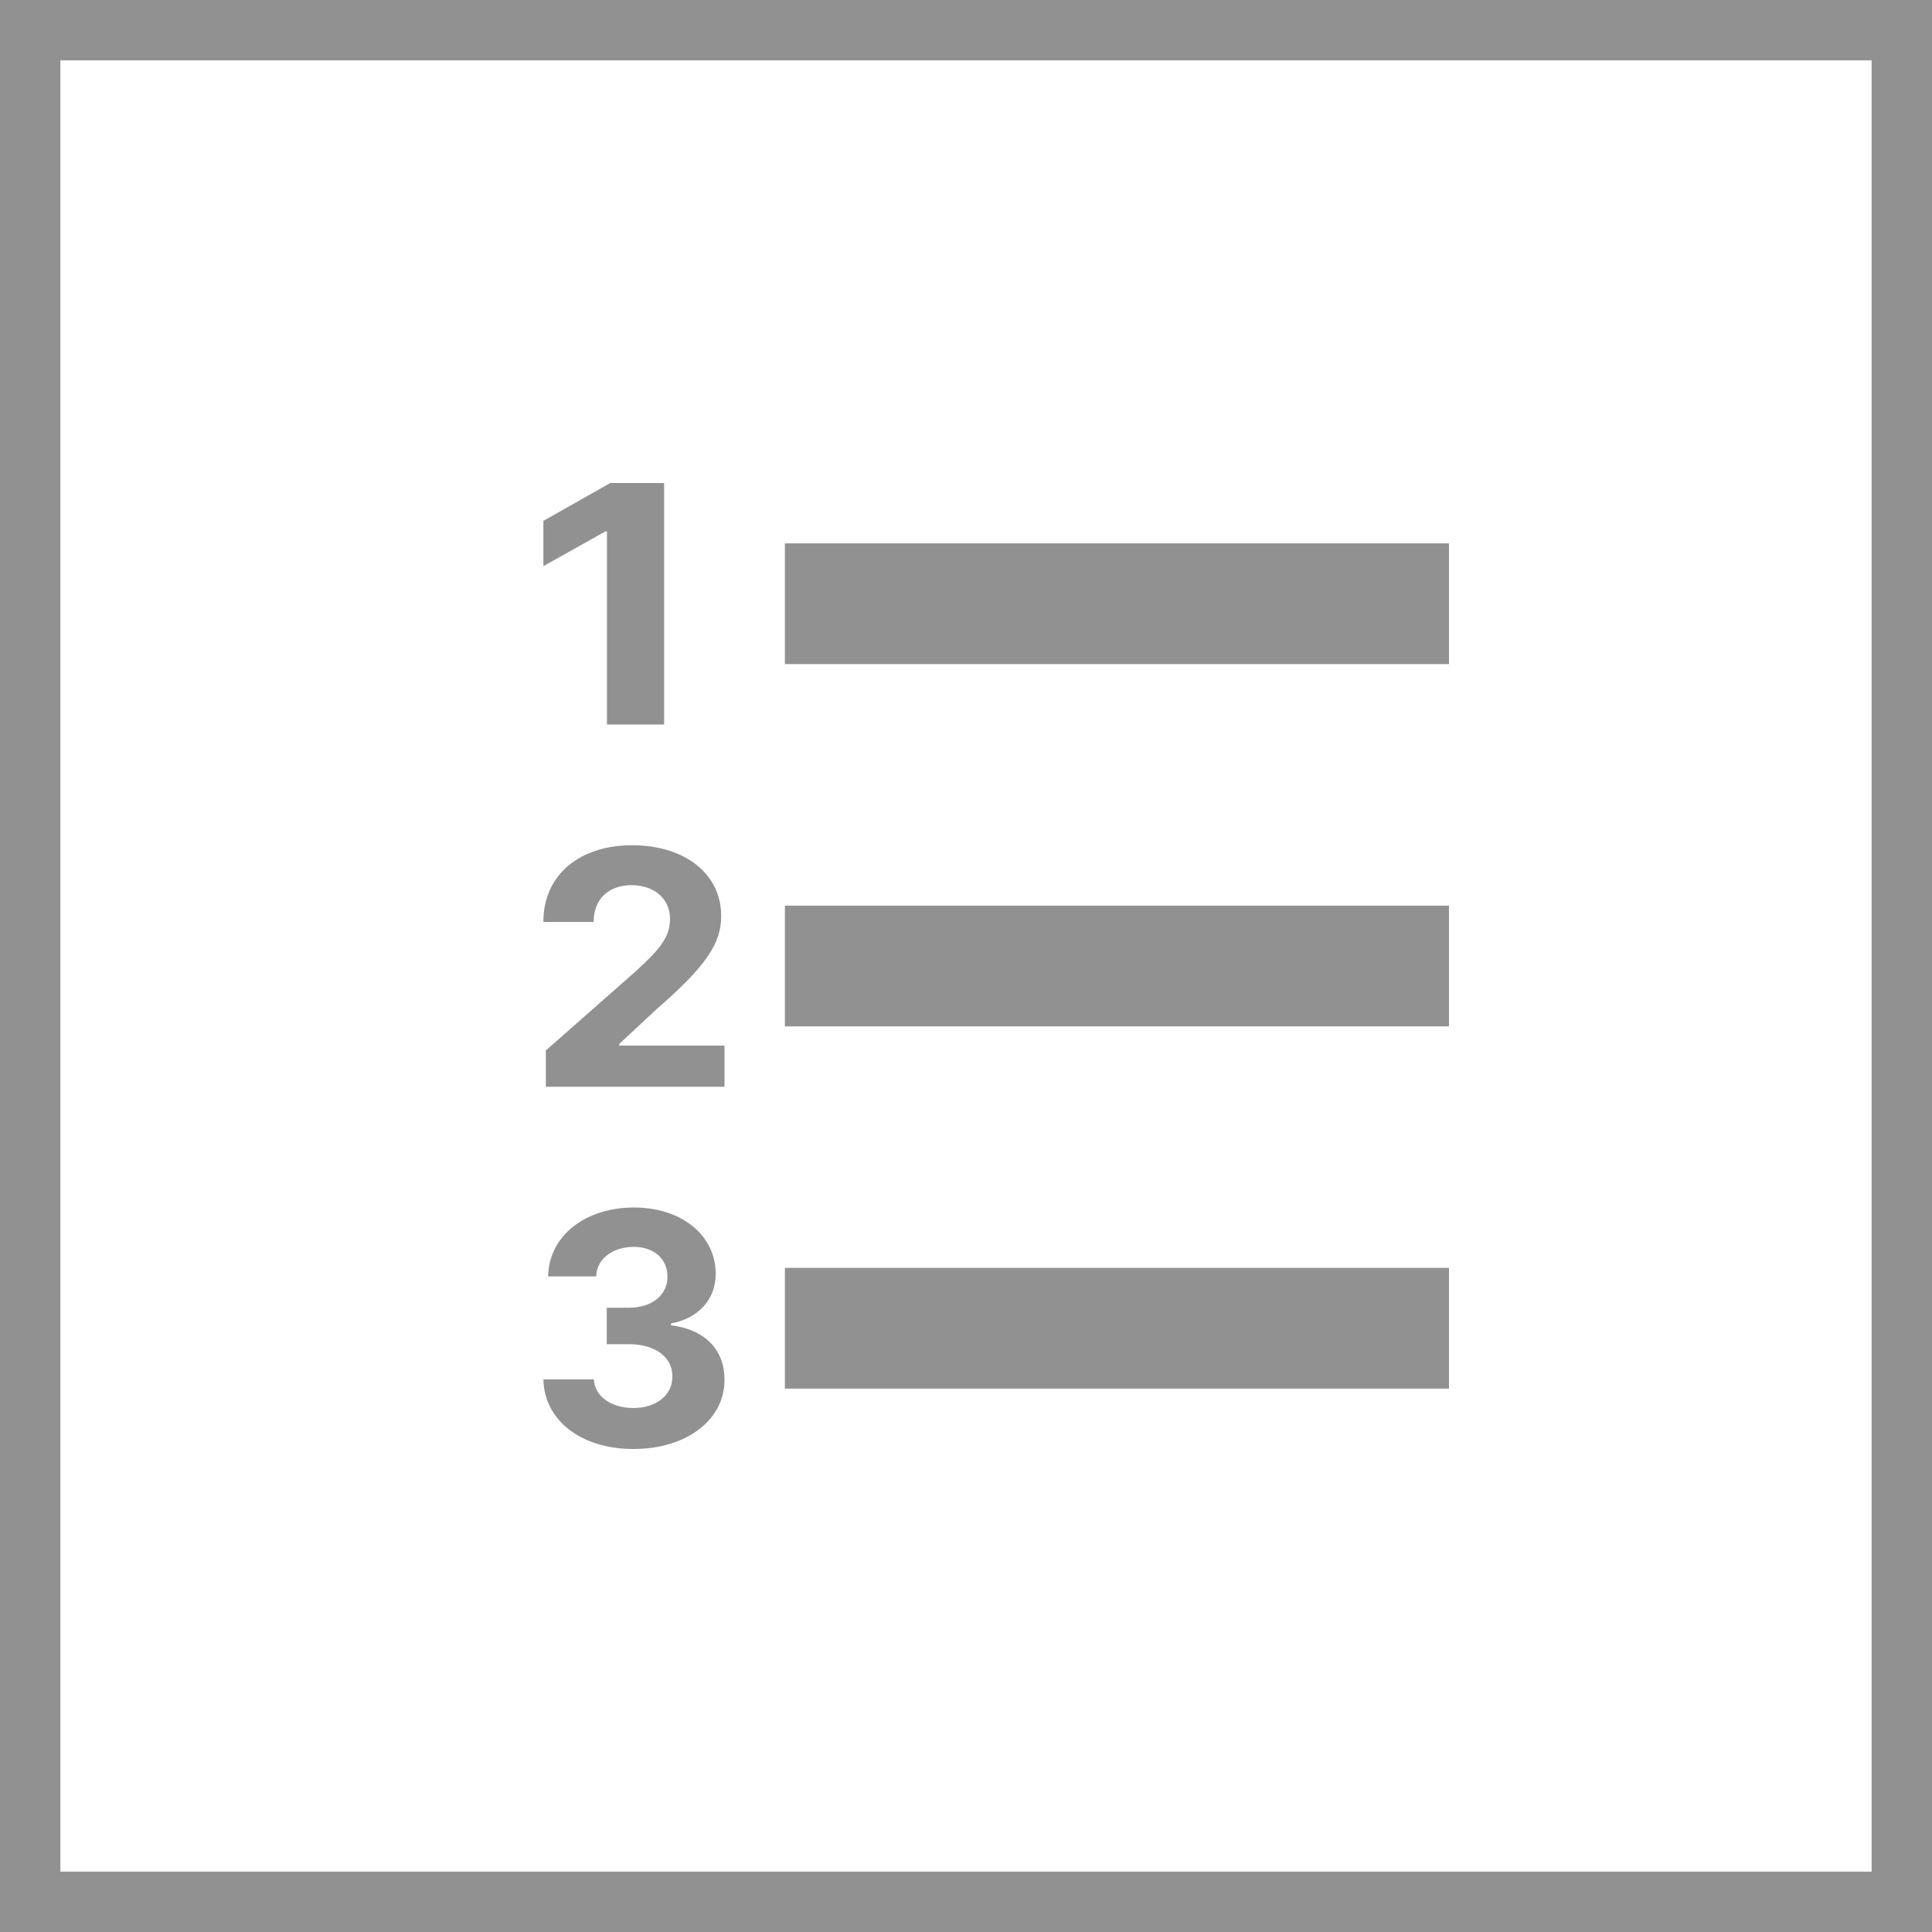 <svg width="32" height="32" viewBox="0 0 32 32" fill="none" xmlns="http://www.w3.org/2000/svg">
<g opacity="0.5">
<rect x="13" y="9" width="11" height="2" fill="#242424"/>
<rect x="13" y="15" width="11" height="2" fill="#242424"/>
<rect x="13" y="21" width="11" height="2" fill="#242424"/>
<rect x="0.5" y="0.5" width="31" height="31" stroke="#242424"/>
<path d="M11 8H10.109L9 8.627V9.377L10.026 8.803H10.053V12H11V8Z" fill="#242424"/>
<path d="M9.041 18H12V17.318H10.257V17.291L10.863 16.726C11.716 15.986 11.945 15.617 11.945 15.168C11.945 14.484 11.357 14 10.468 14C9.596 14 8.998 14.495 9 15.27H9.833C9.831 14.892 10.082 14.661 10.461 14.661C10.826 14.661 11.098 14.877 11.098 15.223C11.098 15.538 10.895 15.753 10.518 16.098L9.041 17.399V18Z" fill="#242424"/>
<path d="M10.489 24C11.371 24 12.002 23.519 12 22.854C12.002 22.369 11.691 22.023 11.114 21.951V21.92C11.553 21.842 11.856 21.534 11.854 21.097C11.856 20.483 11.314 20 10.501 20C9.696 20 9.09 20.468 9.079 21.141H9.874C9.884 20.844 10.158 20.652 10.497 20.652C10.833 20.652 11.057 20.854 11.055 21.146C11.057 21.453 10.794 21.66 10.417 21.66H10.05V22.264H10.417C10.861 22.264 11.139 22.485 11.137 22.799C11.139 23.108 10.871 23.321 10.491 23.321C10.125 23.321 9.851 23.131 9.836 22.846H9C9.013 23.527 9.627 24 10.489 24Z" fill="#242424"/>
</g>
</svg>
